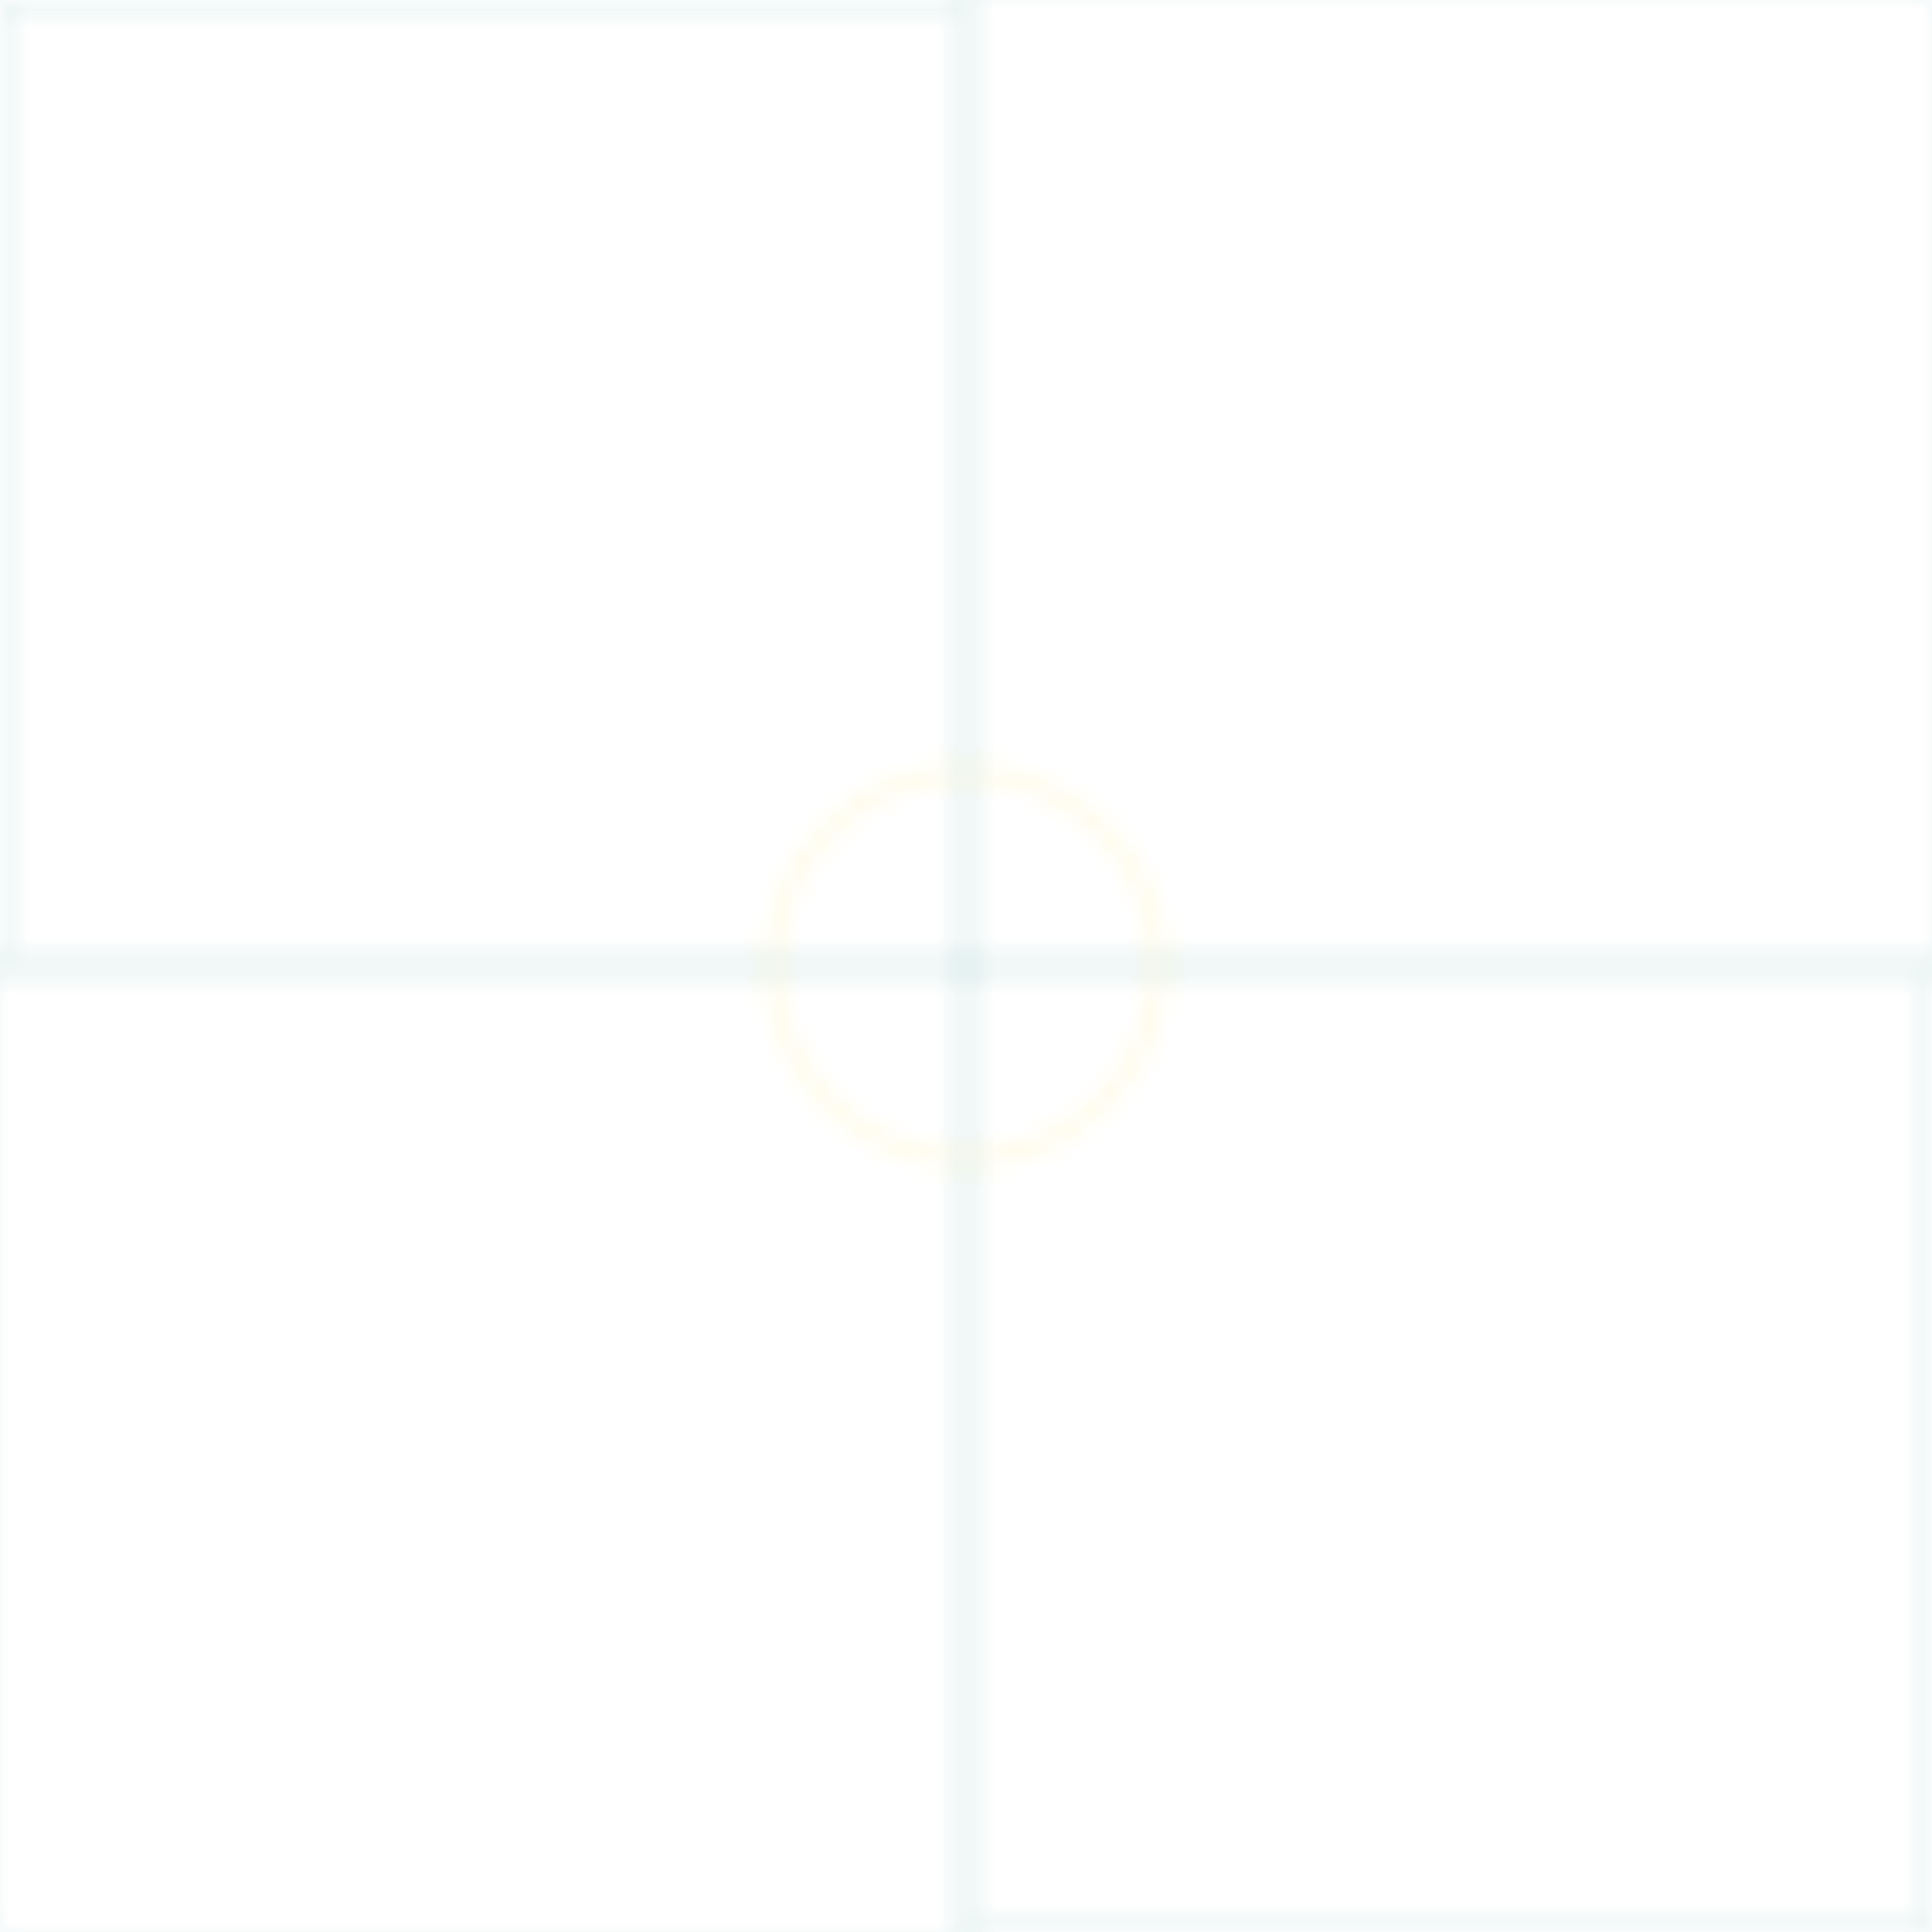 
<svg width="100" height="100" viewBox="0 0 100 100" xmlns="http://www.w3.org/2000/svg">
  <defs>
    <pattern id="geometric" x="0" y="0" width="100" height="100" patternUnits="userSpaceOnUse">
      <path d="M0 0L50 0L50 50L0 50Z" fill="none" stroke="rgba(0, 128, 128, 0.1)" stroke-width="1"/>
      <path d="M50 50L100 50L100 100L50 100Z" fill="none" stroke="rgba(0, 128, 128, 0.1)" stroke-width="1"/>
      <circle cx="50" cy="50" r="10" fill="none" stroke="rgba(255, 215, 0, 0.08)" stroke-width="1"/>
    </pattern>
  </defs>
  <rect x="0" y="0" width="100" height="100" fill="url(#geometric)" />
</svg>

